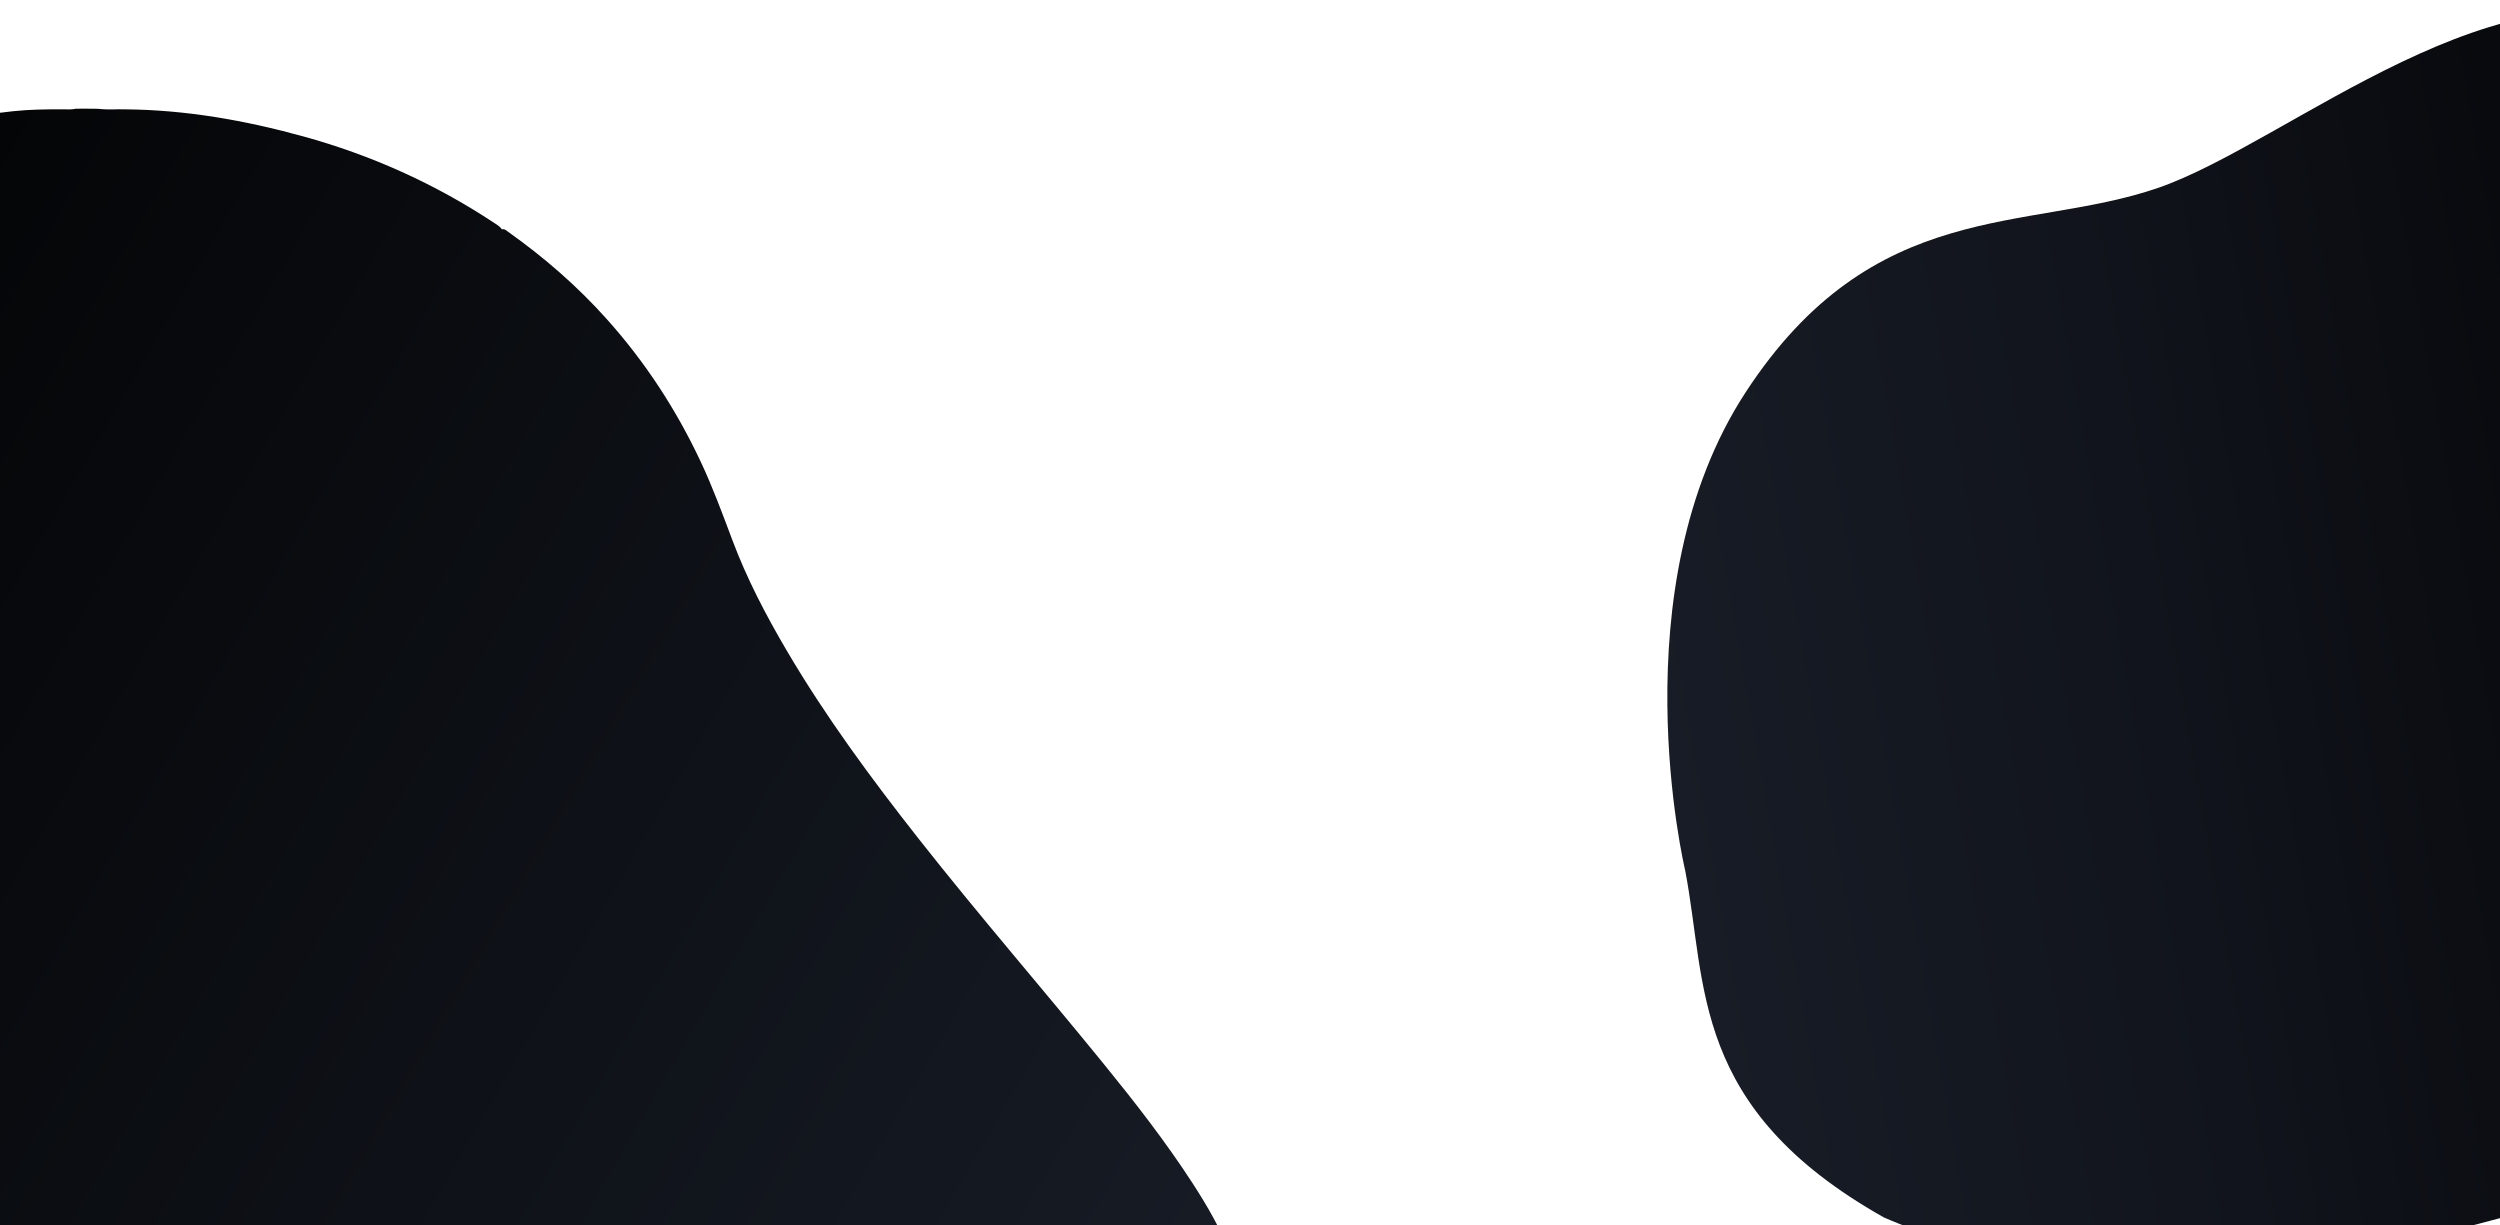 <?xml version="1.0" encoding="utf-8"?>
<!-- Generator: Adobe Illustrator 22.1.0, SVG Export Plug-In . SVG Version: 6.00 Build 0)  -->
<svg version="1.1" xmlns="http://www.w3.org/2000/svg" xmlns:xlink="http://www.w3.org/1999/xlink" x="0px" y="0px"
	 viewBox="0 0 3153 1545" style="enable-background:new 0 0 3153 1545;" xml:space="preserve">
<style type="text/css">
	.st0{display:none;}
	.st1{fill:url(#SVGID_1_);}
	.st2{fill:url(#SVGID_2_);}
</style>
<g id="Layer_1" class="st0">
</g>
<g id="Layer_2">
	
		<linearGradient id="SVGID_1_" gradientUnits="userSpaceOnUse" x1="-702.183" y1="1133.336" x2="1542.327" y2="-162.533" gradientTransform="matrix(1 0 0 -1 0 1546)">
		<stop  offset="0" style="stop-color:#000000"/>
		<stop  offset="1" style="stop-color:#171C26"/>
	</linearGradient>
	<path class="st1" d="M1551.8,1581.8c-12.3-31.9-29.4-61.3-47.9-89.8c-33.9-52.2-72.1-101.3-111.4-149.6
		c-77.5-95.4-158.1-188.2-234.1-284.8c-59.7-75.9-117-153.5-166-236.8c-26.4-44.9-50.5-90.9-68.8-139.8
		c-12.5-33.2-24.7-66.5-39.8-98.6c-30.8-65.6-70-125.8-118.5-179.9c-37.2-41.6-79-77.9-124.4-110.1c-2.4-1.7-4.7-4.2-8-3.1
		c-0.2-0.4-0.4-0.8-0.7-1.2c-2.7-3.2-6.2-5.2-9.6-7.4c-74.3-49.1-154.5-85.1-240.2-108.7c-73.6-20.3-148.3-33.5-224.9-34.1
		c-5.1-0.2-10.2,0-15.3,0.1c-2.2,0-4.5,0-6.7,0c-4-0.1-8-0.3-11.9-0.8c-9.3-0.2-18.7-0.1-28.1-0.1c-5.8,1.5-11.7,0.6-17.6,0.8
		c-20.6-0.1-41.2,0.2-61.7,2.4c-48.4,5.2-95.9,14.8-142.7,27.9c-26.9,7.5-52.8,17.9-79,27.5c-76.1,27.9-152.4,55.4-226.4,88.6
		c-68.1,30.5-134,64.8-194.9,108c-60.7,43-114.3,93.3-154,157c-29.7,47.7-49.9,99-57.4,154.9c-1.3,10-0.5,20.2-2.2,30.2
		c0,22.1,0,44.2,0,66.3c1.3,1.5,0.9,3.3,0.9,5c-0.8,38.7,6.4,76.4,16.5,113.4c28.9,106.1,75.8,204.2,136.9,295.3
		c50.2,74.9,111.6,139.7,181.6,196.4c63.5,51.4,132.6,94.3,205.5,130.9c63,31.6,128.2,57.7,194.9,80.4c13.8,4.7,61.2,19.5,64.7,20.7
		c20.1,6.7,40.7,11.9,61.2,17.3c88.9,23.4,179,40.6,269.8,54.4c114.3,17.4,229.4,27.3,344.8,34.6c48.1,3,96.2,5.1,144.4,5.5
		c36.6,0.3,73.2,1.7,109.7,1c6.6,0,13.3-0.2,19.9,0c14.6,0.5,29.3-1.2,43.9,0.9c75,0,150,0,225,0c3-1.7,6.3-0.8,9.4-0.8
		c45.8-0.1,91.6,0,137.5,0c17.7-0.3,35.4-0.2,53.1-0.6c31.9-0.8,63.1-5.1,93.7-13.8c19.4-5.5,38.1-12.8,54.5-24.7
		c24.1-17.4,38-40,37.4-70.8C1564.4,1623.3,1559.7,1602.2,1551.8,1581.8z"/>
</g>
<g id="Layer_3">
	
		<linearGradient id="SVGID_2_" gradientUnits="userSpaceOnUse" x1="3801.18" y1="874.502" x2="2099.913" y2="574.523" gradientTransform="matrix(1 0 0 -1 0 1546)">
		<stop  offset="0" style="stop-color:#000000"/>
		<stop  offset="9.153545e-03" style="stop-color:#000000"/>
		<stop  offset="0.634" style="stop-color:#11141C"/>
		<stop  offset="1" style="stop-color:#171C26"/>
	</linearGradient>
	<path class="st2" d="M2125.3,1097.6c0,0-85.2-355.2,76.2-602.7s355.3-201.1,520.2-257.9S3158-63.7,3376.9,38.9
		c218.9,102.6,502.9,474.6,425.4,965.5s-1028.9,706.6-1426.4,531C2131,1397.4,2153.2,1242,2125.3,1097.6z"/>
</g>
</svg>
